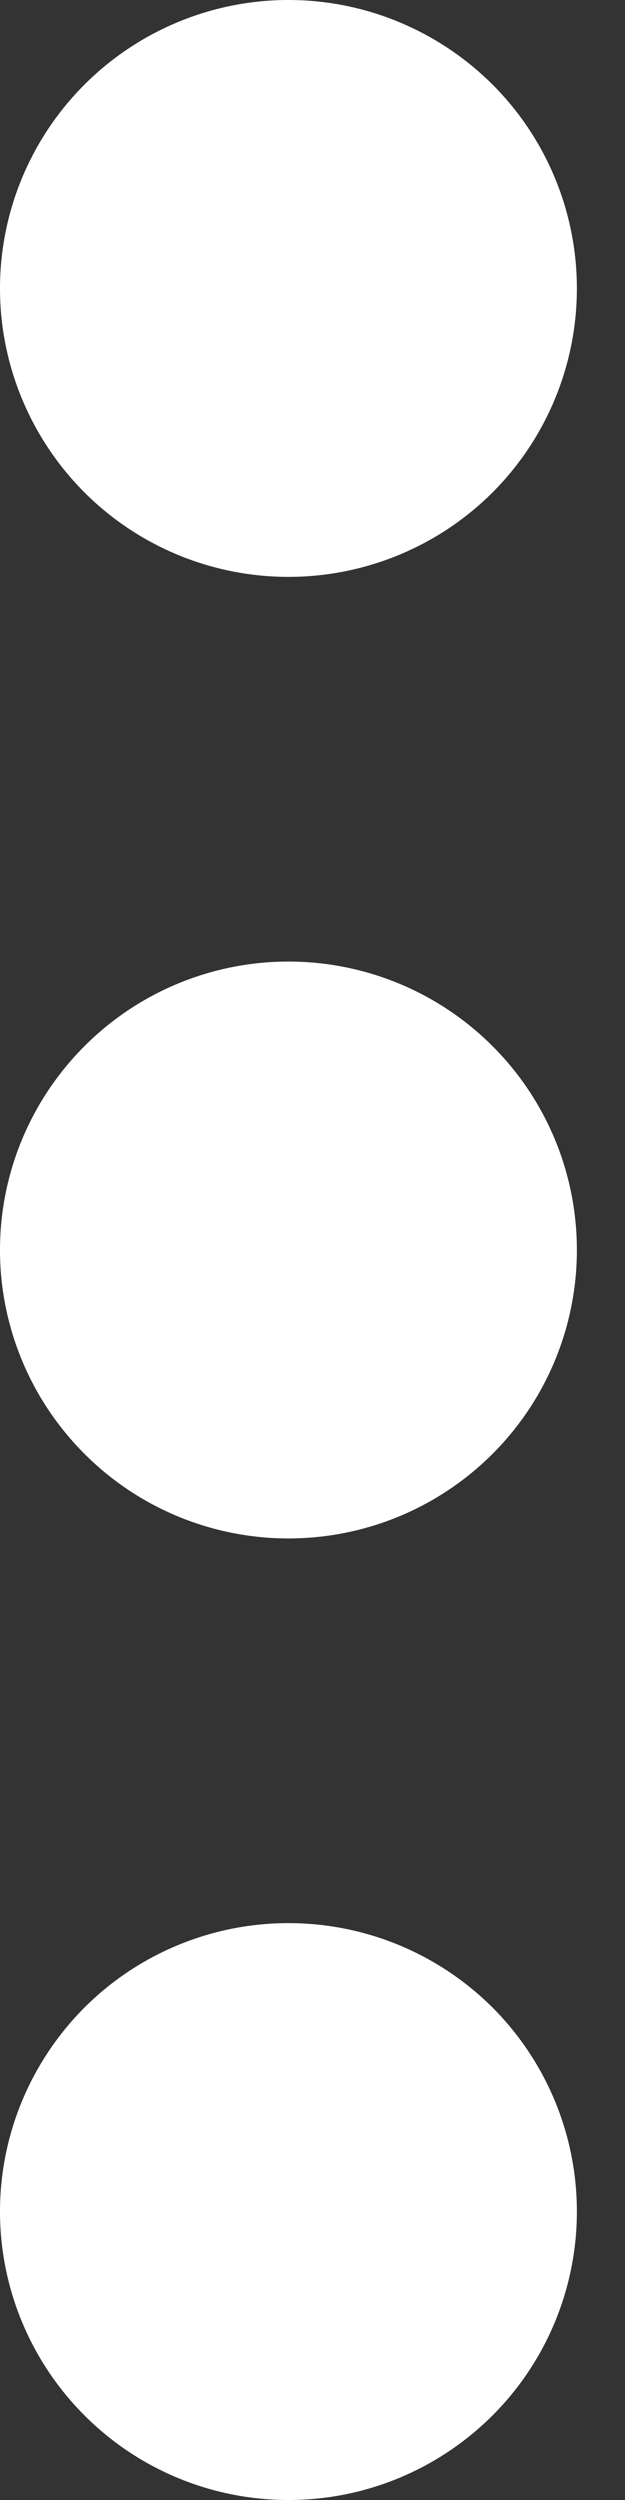 <svg width="4" height="16" viewBox="0 0 4 16" fill="none" xmlns="http://www.w3.org/2000/svg">
<rect x="0" y="0" width="4" height="16" fill="#333333" stroke="none"/>
<path id="Vector" fill-rule="evenodd" clip-rule="evenodd" d="M3.692 14.154C3.692 14.643 3.498 15.113 3.152 15.459C2.805 15.806 2.336 16 1.846 16C1.357 16 0.887 15.806 0.541 15.459C0.195 15.113 0 14.643 0 14.154C0 13.664 0.195 13.195 0.541 12.848C0.887 12.502 1.357 12.308 1.846 12.308C2.336 12.308 2.805 12.502 3.152 12.848C3.498 13.195 3.692 13.664 3.692 14.154ZM3.692 8C3.692 8.49 3.498 8.959 3.152 9.305C2.805 9.652 2.336 9.846 1.846 9.846C1.357 9.846 0.887 9.652 0.541 9.305C0.195 8.959 0 8.49 0 8C0 7.51 0.195 7.041 0.541 6.695C0.887 6.348 1.357 6.154 1.846 6.154C2.336 6.154 2.805 6.348 3.152 6.695C3.498 7.041 3.692 7.51 3.692 8ZM3.692 1.846C3.692 2.336 3.498 2.805 3.152 3.152C2.805 3.498 2.336 3.692 1.846 3.692C1.357 3.692 0.887 3.498 0.541 3.152C0.195 2.805 0 2.336 0 1.846C0 1.357 0.195 0.887 0.541 0.541C0.887 0.195 1.357 0 1.846 0C2.336 0 2.805 0.195 3.152 0.541C3.498 0.887 3.692 1.357 3.692 1.846Z" fill="white"/>
</svg>
